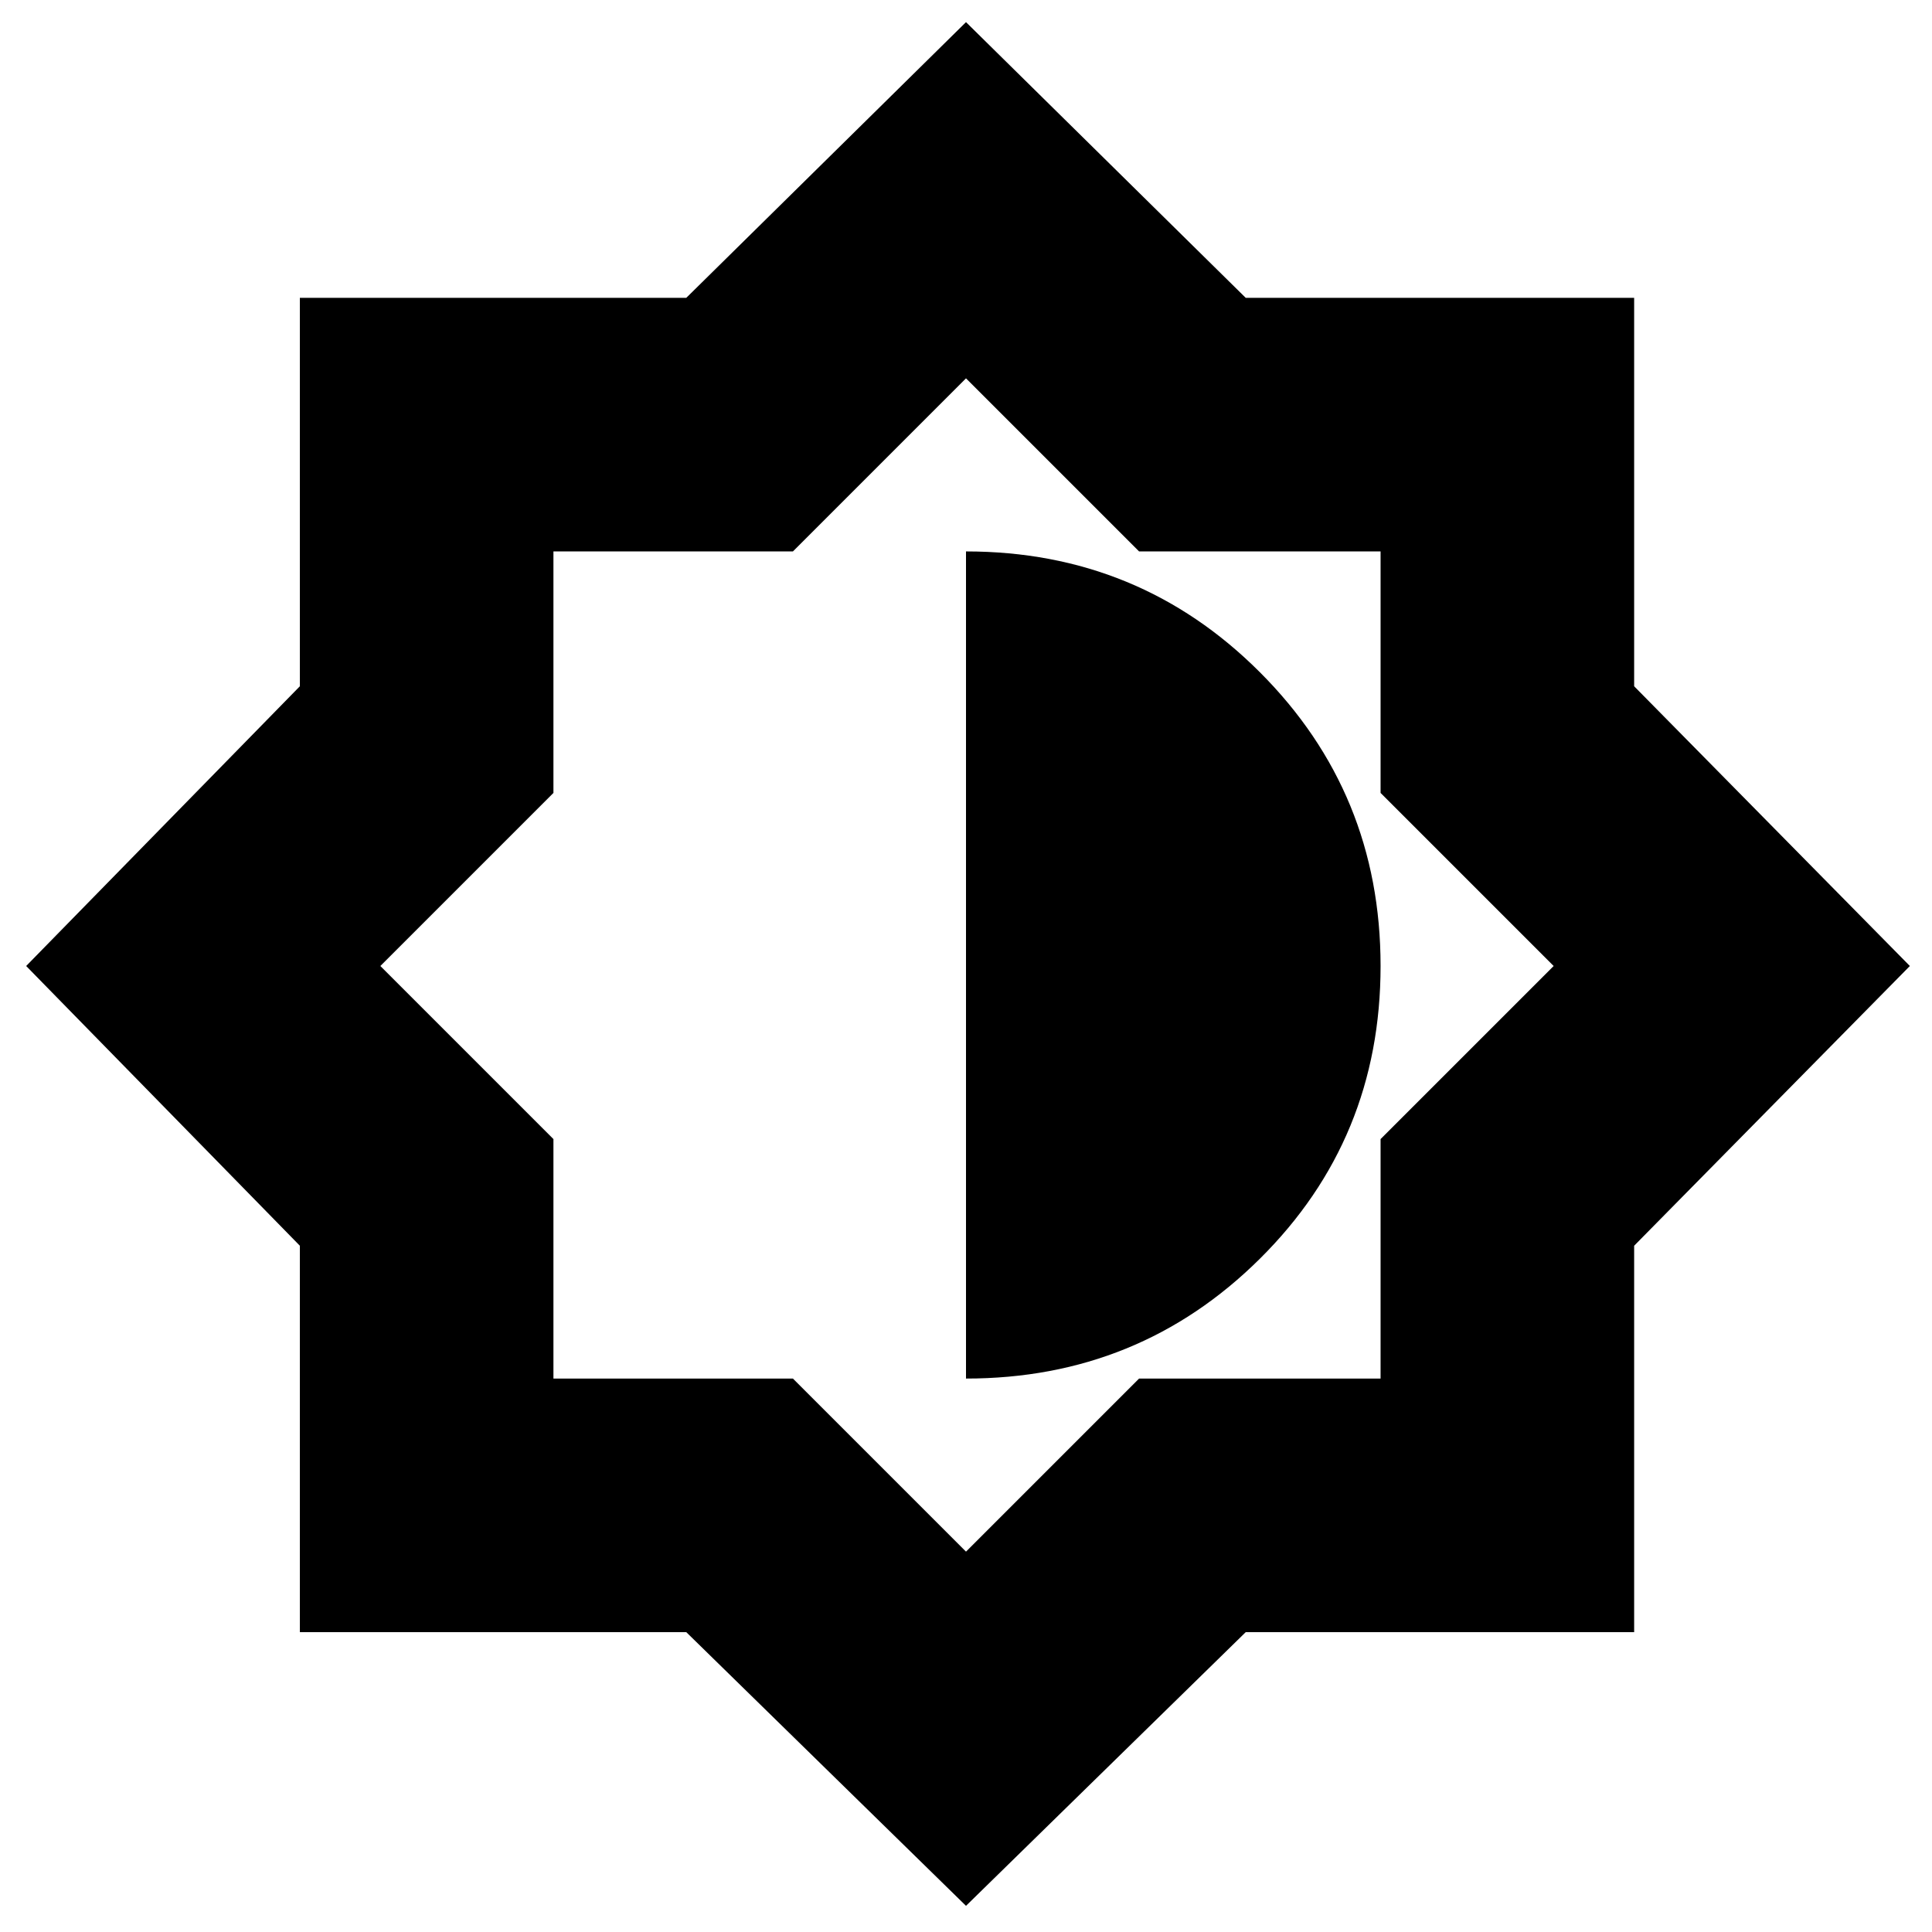<svg xmlns="http://www.w3.org/2000/svg" height="24" width="24"><path d="m12 23.675-3.475-3.4h-4.8v-4.8L.325 12l3.4-3.475V3.7h4.8L12 .275 15.475 3.7H20.3v4.825L23.725 12 20.3 15.475v4.8h-4.825Zm0-6.55q2.15 0 3.65-1.488 1.5-1.487 1.5-3.637t-1.5-3.65q-1.5-1.5-3.65-1.5Zm0 2.15 2.15-2.15h3V14.15L19.3 12l-2.15-2.15v-3h-3L12 4.7 9.85 6.85H6.875v3L4.725 12l2.15 2.15v2.975H9.85Zm.025-7.3Z"/></svg>
